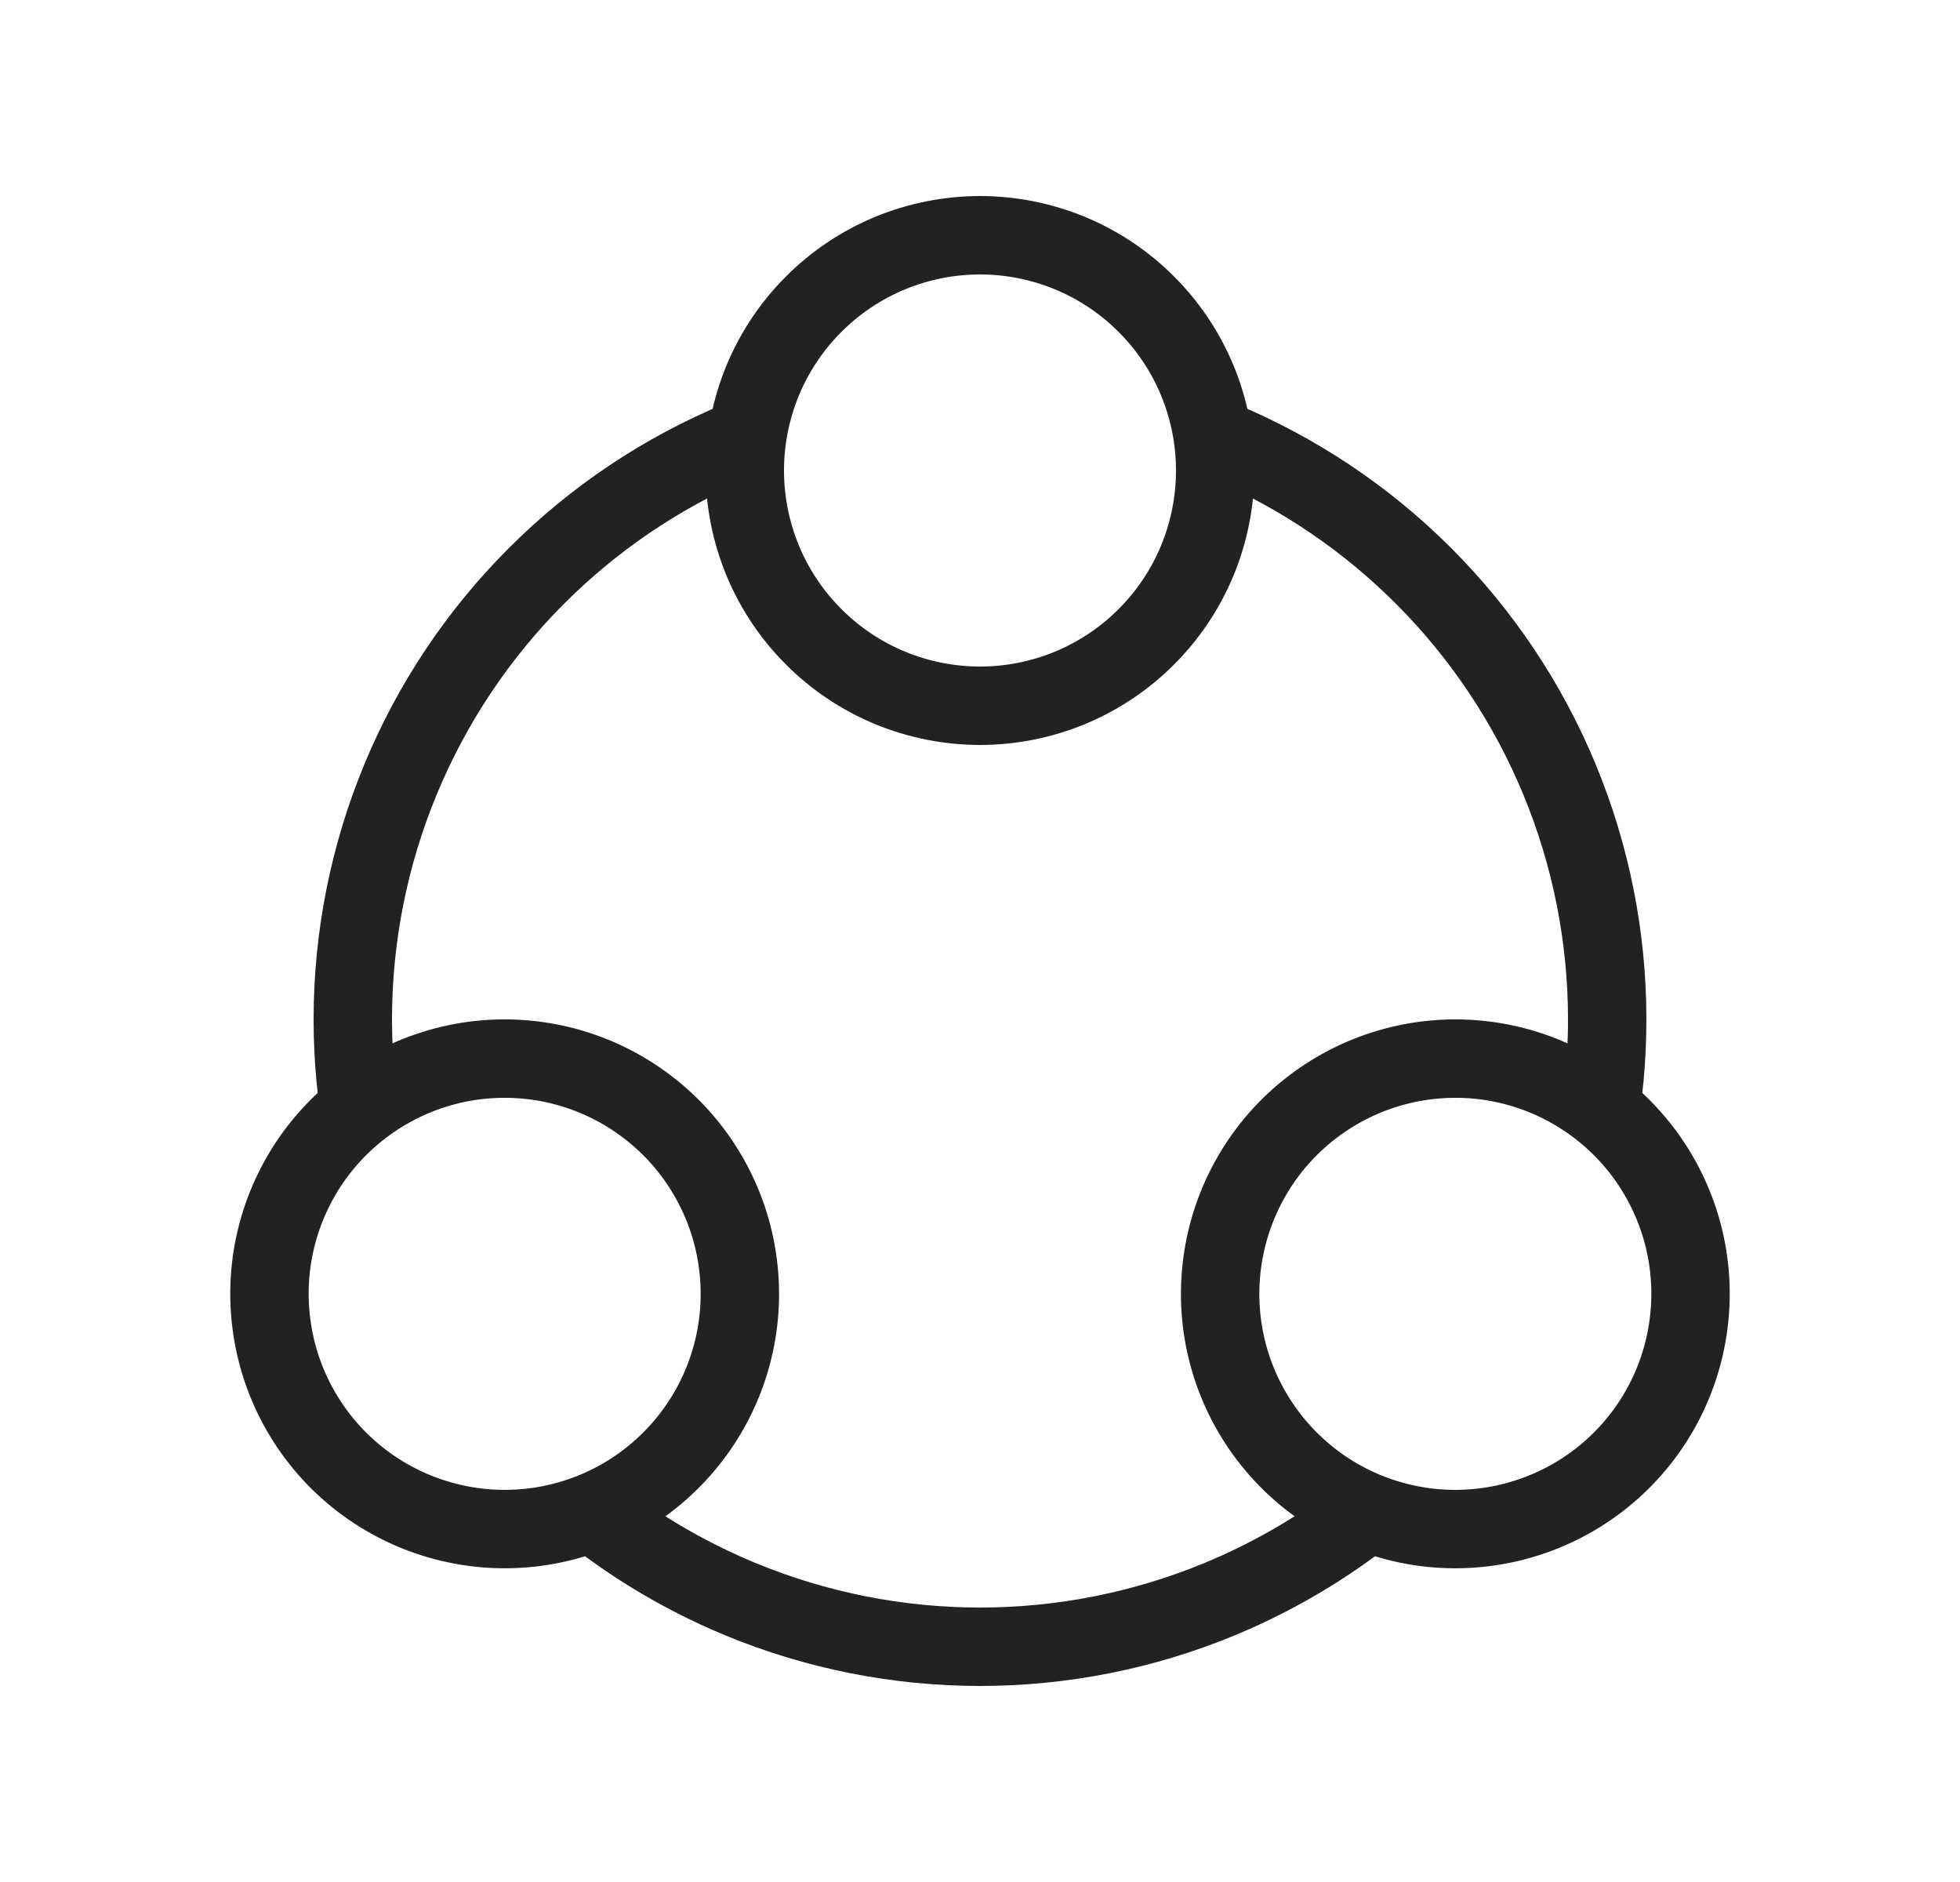 <svg width="25" height="24" viewBox="0 0 25 24" fill="none" xmlns="http://www.w3.org/2000/svg">
<g id="group_share_light">
<path id="Ellipse 48" d="M9.5 6C9.5 6.394 9.578 6.784 9.728 7.148C9.879 7.512 10.1 7.843 10.379 8.121C10.657 8.4 10.988 8.621 11.352 8.772C11.716 8.922 12.106 9 12.5 9C12.894 9 13.284 8.922 13.648 8.772C14.012 8.621 14.343 8.4 14.621 8.121C14.9 7.843 15.121 7.512 15.272 7.148C15.422 6.784 15.5 6.394 15.5 6C15.5 5.606 15.422 5.216 15.272 4.852C15.121 4.488 14.9 4.157 14.621 3.879C14.343 3.6 14.012 3.379 13.648 3.228C13.284 3.078 12.894 3 12.5 3C12.106 3 11.716 3.078 11.352 3.228C10.988 3.379 10.657 3.6 10.379 3.879C10.1 4.157 9.879 4.488 9.728 4.852C9.578 5.216 9.5 5.606 9.5 6L9.5 6Z" stroke="#222222"/>
<path id="Ellipse 49" d="M4.937 13.902C4.596 14.098 4.297 14.361 4.057 14.673C3.817 14.986 3.641 15.343 3.539 15.723C3.437 16.104 3.411 16.501 3.463 16.891C3.514 17.282 3.642 17.658 3.839 18C4.036 18.341 4.298 18.64 4.611 18.88C4.923 19.119 5.28 19.295 5.661 19.397C6.041 19.499 6.438 19.525 6.829 19.474C7.219 19.422 7.596 19.295 7.937 19.098C8.278 18.901 8.577 18.638 8.817 18.326C9.057 18.013 9.233 17.657 9.335 17.276C9.437 16.895 9.463 16.499 9.411 16.108C9.36 15.717 9.232 15.341 9.035 15C8.838 14.658 8.576 14.359 8.263 14.12C7.951 13.88 7.594 13.704 7.214 13.602C6.833 13.5 6.436 13.474 6.045 13.525C5.655 13.577 5.278 13.704 4.937 13.902L4.937 13.902Z" stroke="#222222"/>
<path id="Ellipse 49_2" d="M20.063 13.902C20.404 14.098 20.703 14.361 20.943 14.673C21.183 14.986 21.359 15.343 21.461 15.723C21.563 16.104 21.589 16.501 21.537 16.891C21.486 17.282 21.358 17.658 21.161 18C20.964 18.341 20.702 18.64 20.389 18.88C20.077 19.119 19.72 19.295 19.339 19.397C18.959 19.499 18.562 19.525 18.171 19.474C17.781 19.422 17.404 19.295 17.063 19.098C16.722 18.901 16.423 18.638 16.183 18.326C15.943 18.013 15.767 17.657 15.665 17.276C15.563 16.895 15.537 16.499 15.589 16.108C15.64 15.717 15.768 15.341 15.965 15C16.162 14.658 16.424 14.359 16.737 14.12C17.049 13.88 17.406 13.704 17.787 13.602C18.167 13.5 18.564 13.474 18.954 13.525C19.345 13.577 19.722 13.704 20.063 13.902L20.063 13.902Z" stroke="#222222"/>
<path id="Subtract" fillRule="evenodd" clip-rule="evenodd" d="M9.502 6.125C9.501 6.083 9.5 6.042 9.5 6C9.5 5.653 9.56 5.308 9.678 4.982C9.533 5.033 9.389 5.088 9.247 5.147C8.216 5.574 7.279 6.2 6.49 6.99C5.7 7.779 5.074 8.716 4.647 9.747C4.22 10.778 4 11.884 4 13C4 13.526 4.049 14.05 4.145 14.564C4.369 14.299 4.637 14.075 4.938 13.901C4.974 13.88 5.01 13.86 5.047 13.841C5.016 13.562 5 13.281 5 13C5 12.015 5.194 11.04 5.571 10.13C5.948 9.22 6.5 8.393 7.197 7.697C7.86 7.033 8.643 6.5 9.502 6.125ZM15.497 6.125C16.357 6.5 17.139 7.033 17.803 7.697C18.5 8.393 19.052 9.22 19.429 10.13C19.806 11.04 20 12.015 20 13C20 13.282 19.984 13.562 19.953 13.841C19.989 13.861 20.026 13.881 20.062 13.901C20.363 14.075 20.631 14.3 20.855 14.565C20.951 14.05 21 13.526 21 13C21 11.884 20.78 10.778 20.353 9.747C19.926 8.716 19.3 7.779 18.51 6.989C17.721 6.2 16.784 5.574 15.753 5.147C15.611 5.088 15.467 5.033 15.322 4.982C15.439 5.308 15.5 5.652 15.5 6C15.5 6.042 15.499 6.083 15.497 6.125ZM18.033 19.453C17.692 19.391 17.363 19.271 17.062 19.098C17.026 19.077 16.99 19.055 16.955 19.033C16.466 19.394 15.934 19.695 15.37 19.929C14.46 20.306 13.485 20.5 12.5 20.5C11.515 20.5 10.54 20.306 9.63 19.929C9.066 19.695 8.533 19.394 8.044 19.033C8.009 19.055 7.974 19.077 7.938 19.098C7.637 19.271 7.308 19.391 6.967 19.452C7.647 20.036 8.417 20.509 9.247 20.853C10.278 21.28 11.384 21.5 12.5 21.5C13.616 21.5 14.722 21.28 15.753 20.853C16.583 20.509 17.353 20.036 18.033 19.453Z" fill="#222222"/>
</g>
</svg>
